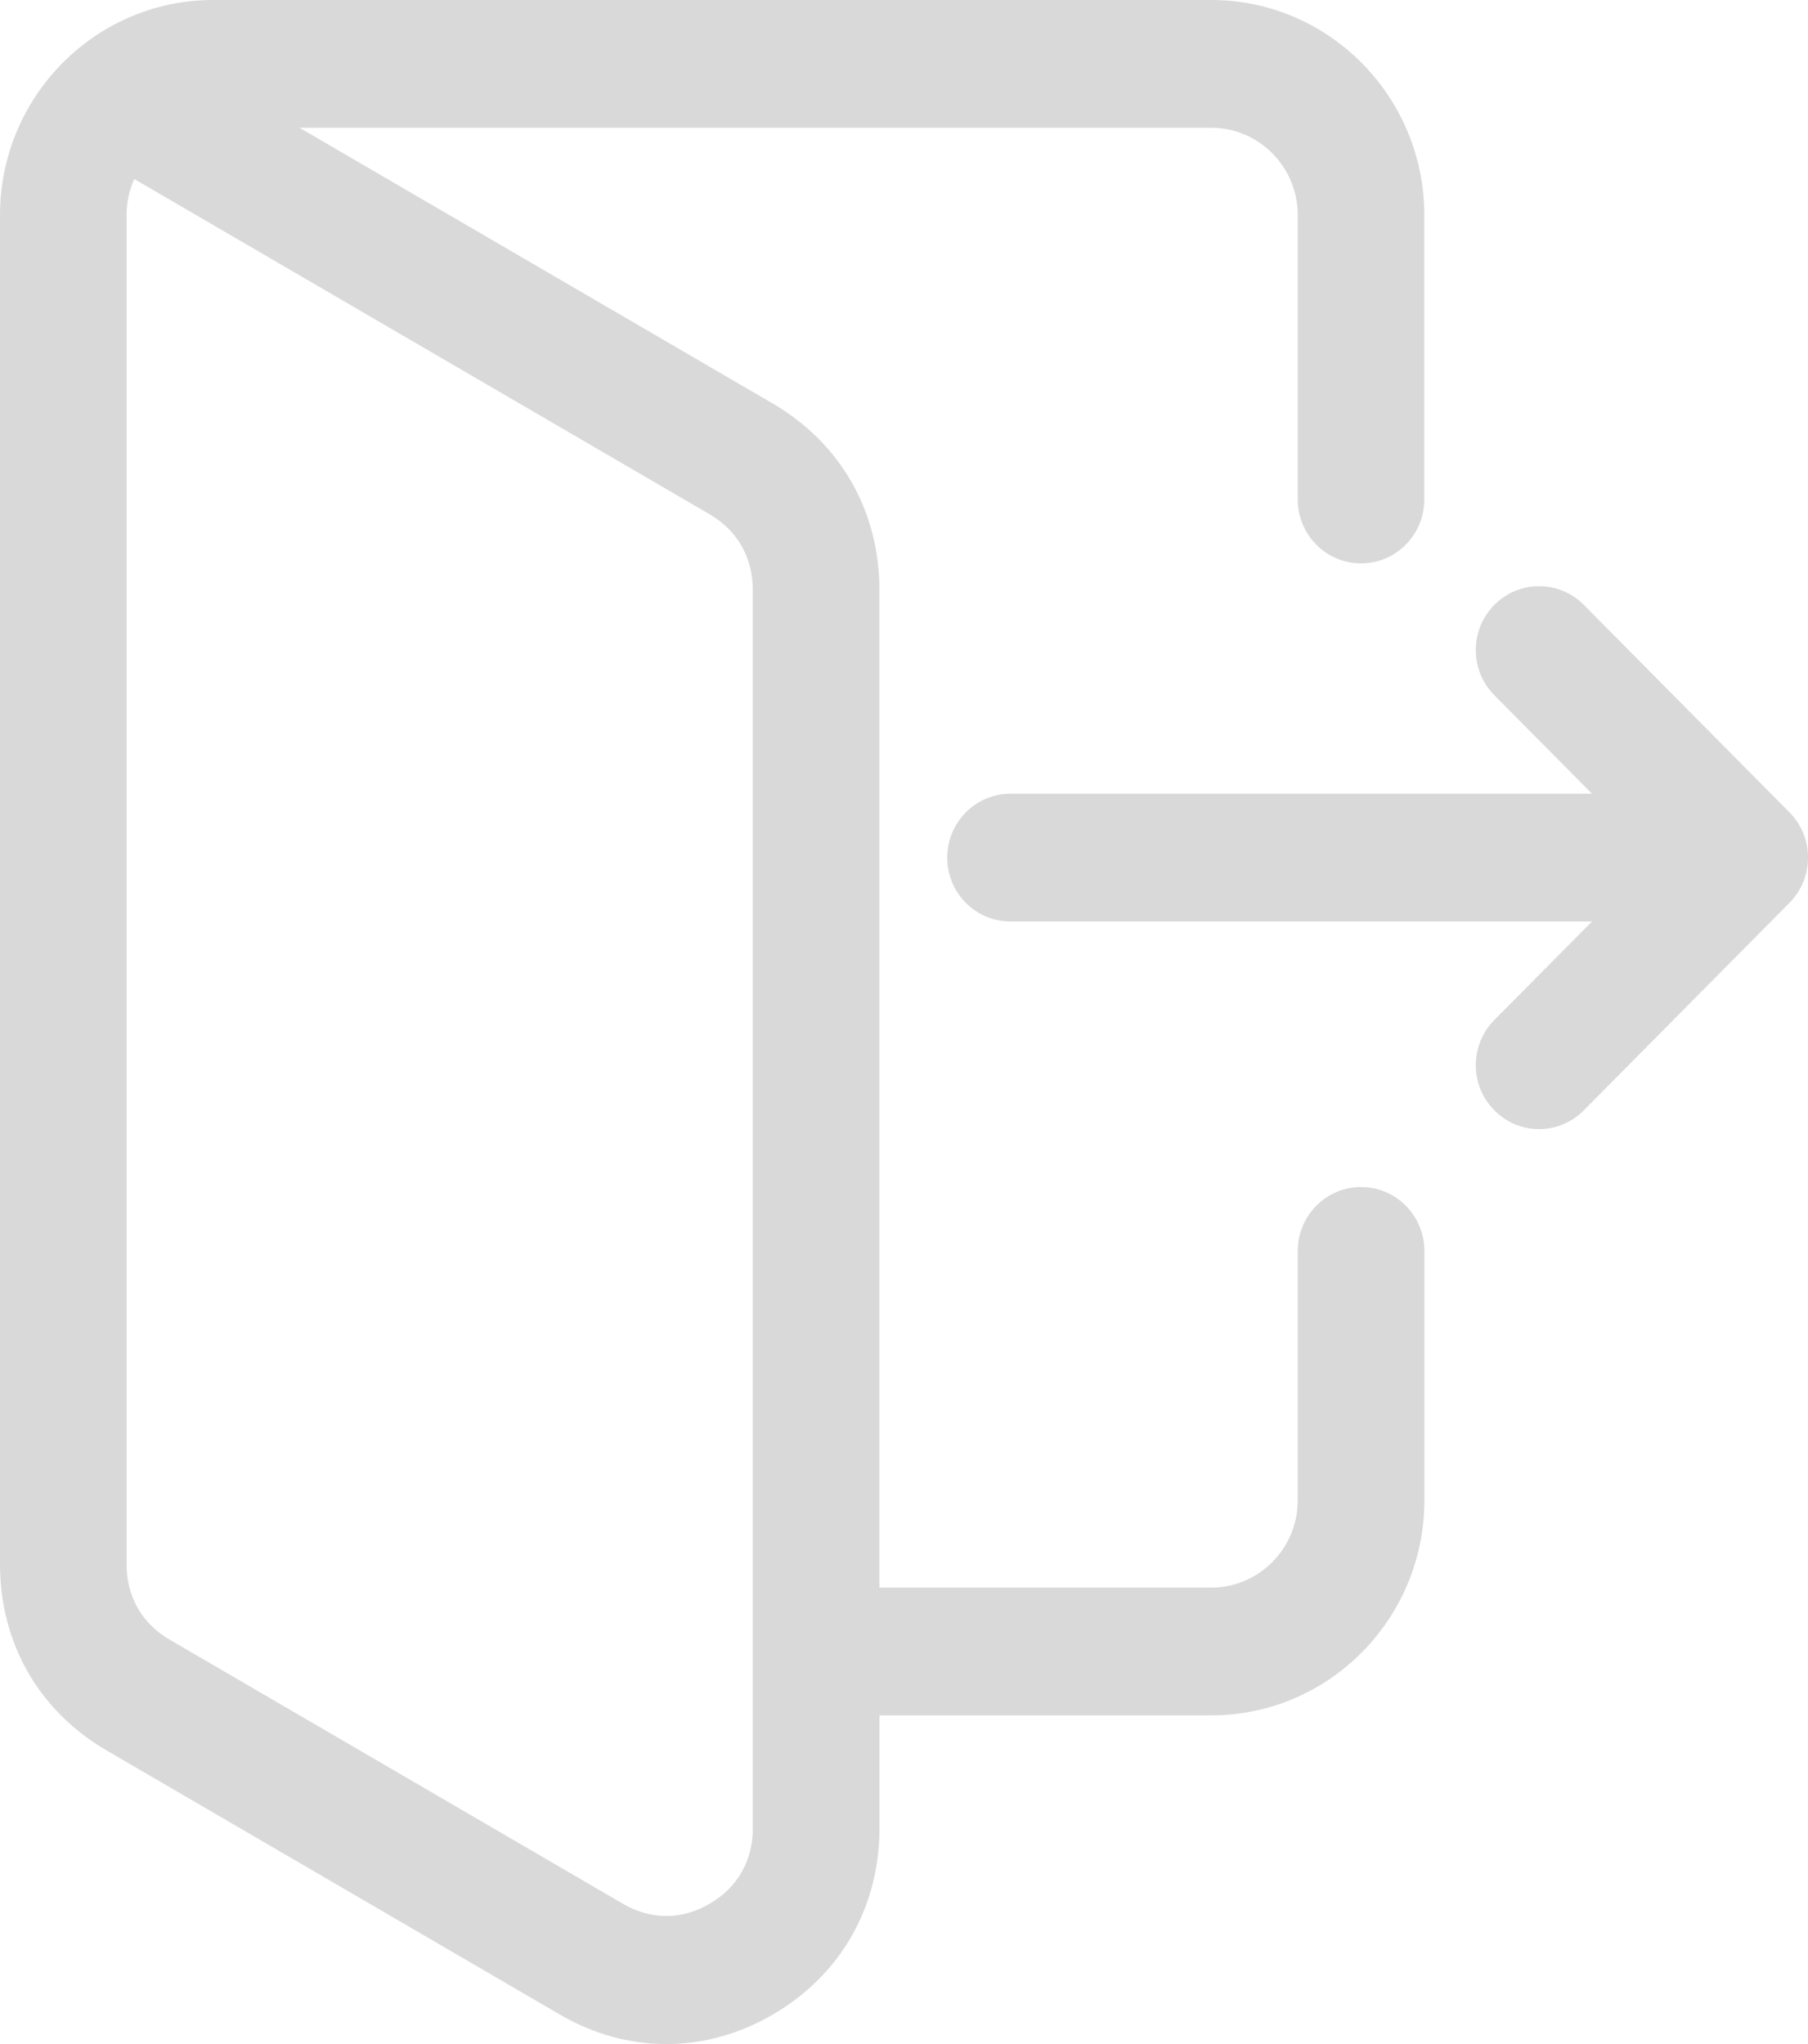 <svg width="23" height="26" viewBox="0 0 23 26" fill="none" xmlns="http://www.w3.org/2000/svg">
<g clip-path="url(#clip0_5007_6154)">
<path d="M17.314 15.099C16.869 15.099 16.509 15.463 16.509 15.912V19.083C16.509 19.696 16.015 20.194 15.408 20.194H11.187V7.503C11.187 6.499 10.692 5.636 9.831 5.133L3.81 1.625H15.408C16.015 1.625 16.509 2.123 16.509 2.736V6.353C16.509 6.802 16.869 7.166 17.314 7.166C17.759 7.166 18.119 6.802 18.119 6.353V2.736C18.119 1.227 16.903 0 15.408 0H2.711C1.216 0 0 1.227 0 2.736V19.896C0 20.9 0.494 21.763 1.356 22.265L7.121 25.624C7.552 25.875 8.014 26 8.476 26C8.939 26 9.401 25.875 9.832 25.624C10.693 25.123 11.188 24.259 11.188 23.255V21.819H15.409C16.904 21.819 18.12 20.592 18.12 19.083V15.912C18.12 15.463 17.76 15.099 17.315 15.099H17.314ZM9.577 23.255C9.577 23.668 9.382 24.01 9.026 24.216C8.672 24.423 8.281 24.423 7.925 24.216L2.16 20.857C1.805 20.651 1.61 20.309 1.61 19.895V2.736C1.61 2.572 1.645 2.417 1.708 2.277L9.026 6.541C9.381 6.748 9.576 7.089 9.576 7.503V23.255L9.577 23.255ZM22.764 11.484L20.148 14.123C19.991 14.282 19.785 14.362 19.579 14.362C19.373 14.362 19.167 14.282 19.01 14.123C18.695 13.806 18.695 13.292 19.01 12.974L20.252 11.721H12.855C12.41 11.721 12.05 11.358 12.05 10.909C12.05 10.46 12.41 10.096 12.855 10.096H20.252L19.01 8.843C18.695 8.526 18.695 8.011 19.01 7.694C19.324 7.377 19.834 7.377 20.148 7.694L22.765 10.334C23.079 10.651 23.079 11.166 22.765 11.483L22.764 11.484Z" fill="#D9D9D9"/>
</g>
<defs>
<clipPath id="clip0_5007_6154">
<rect width="23" height="26" fill="white"/>
</clipPath>
</defs>
</svg>
